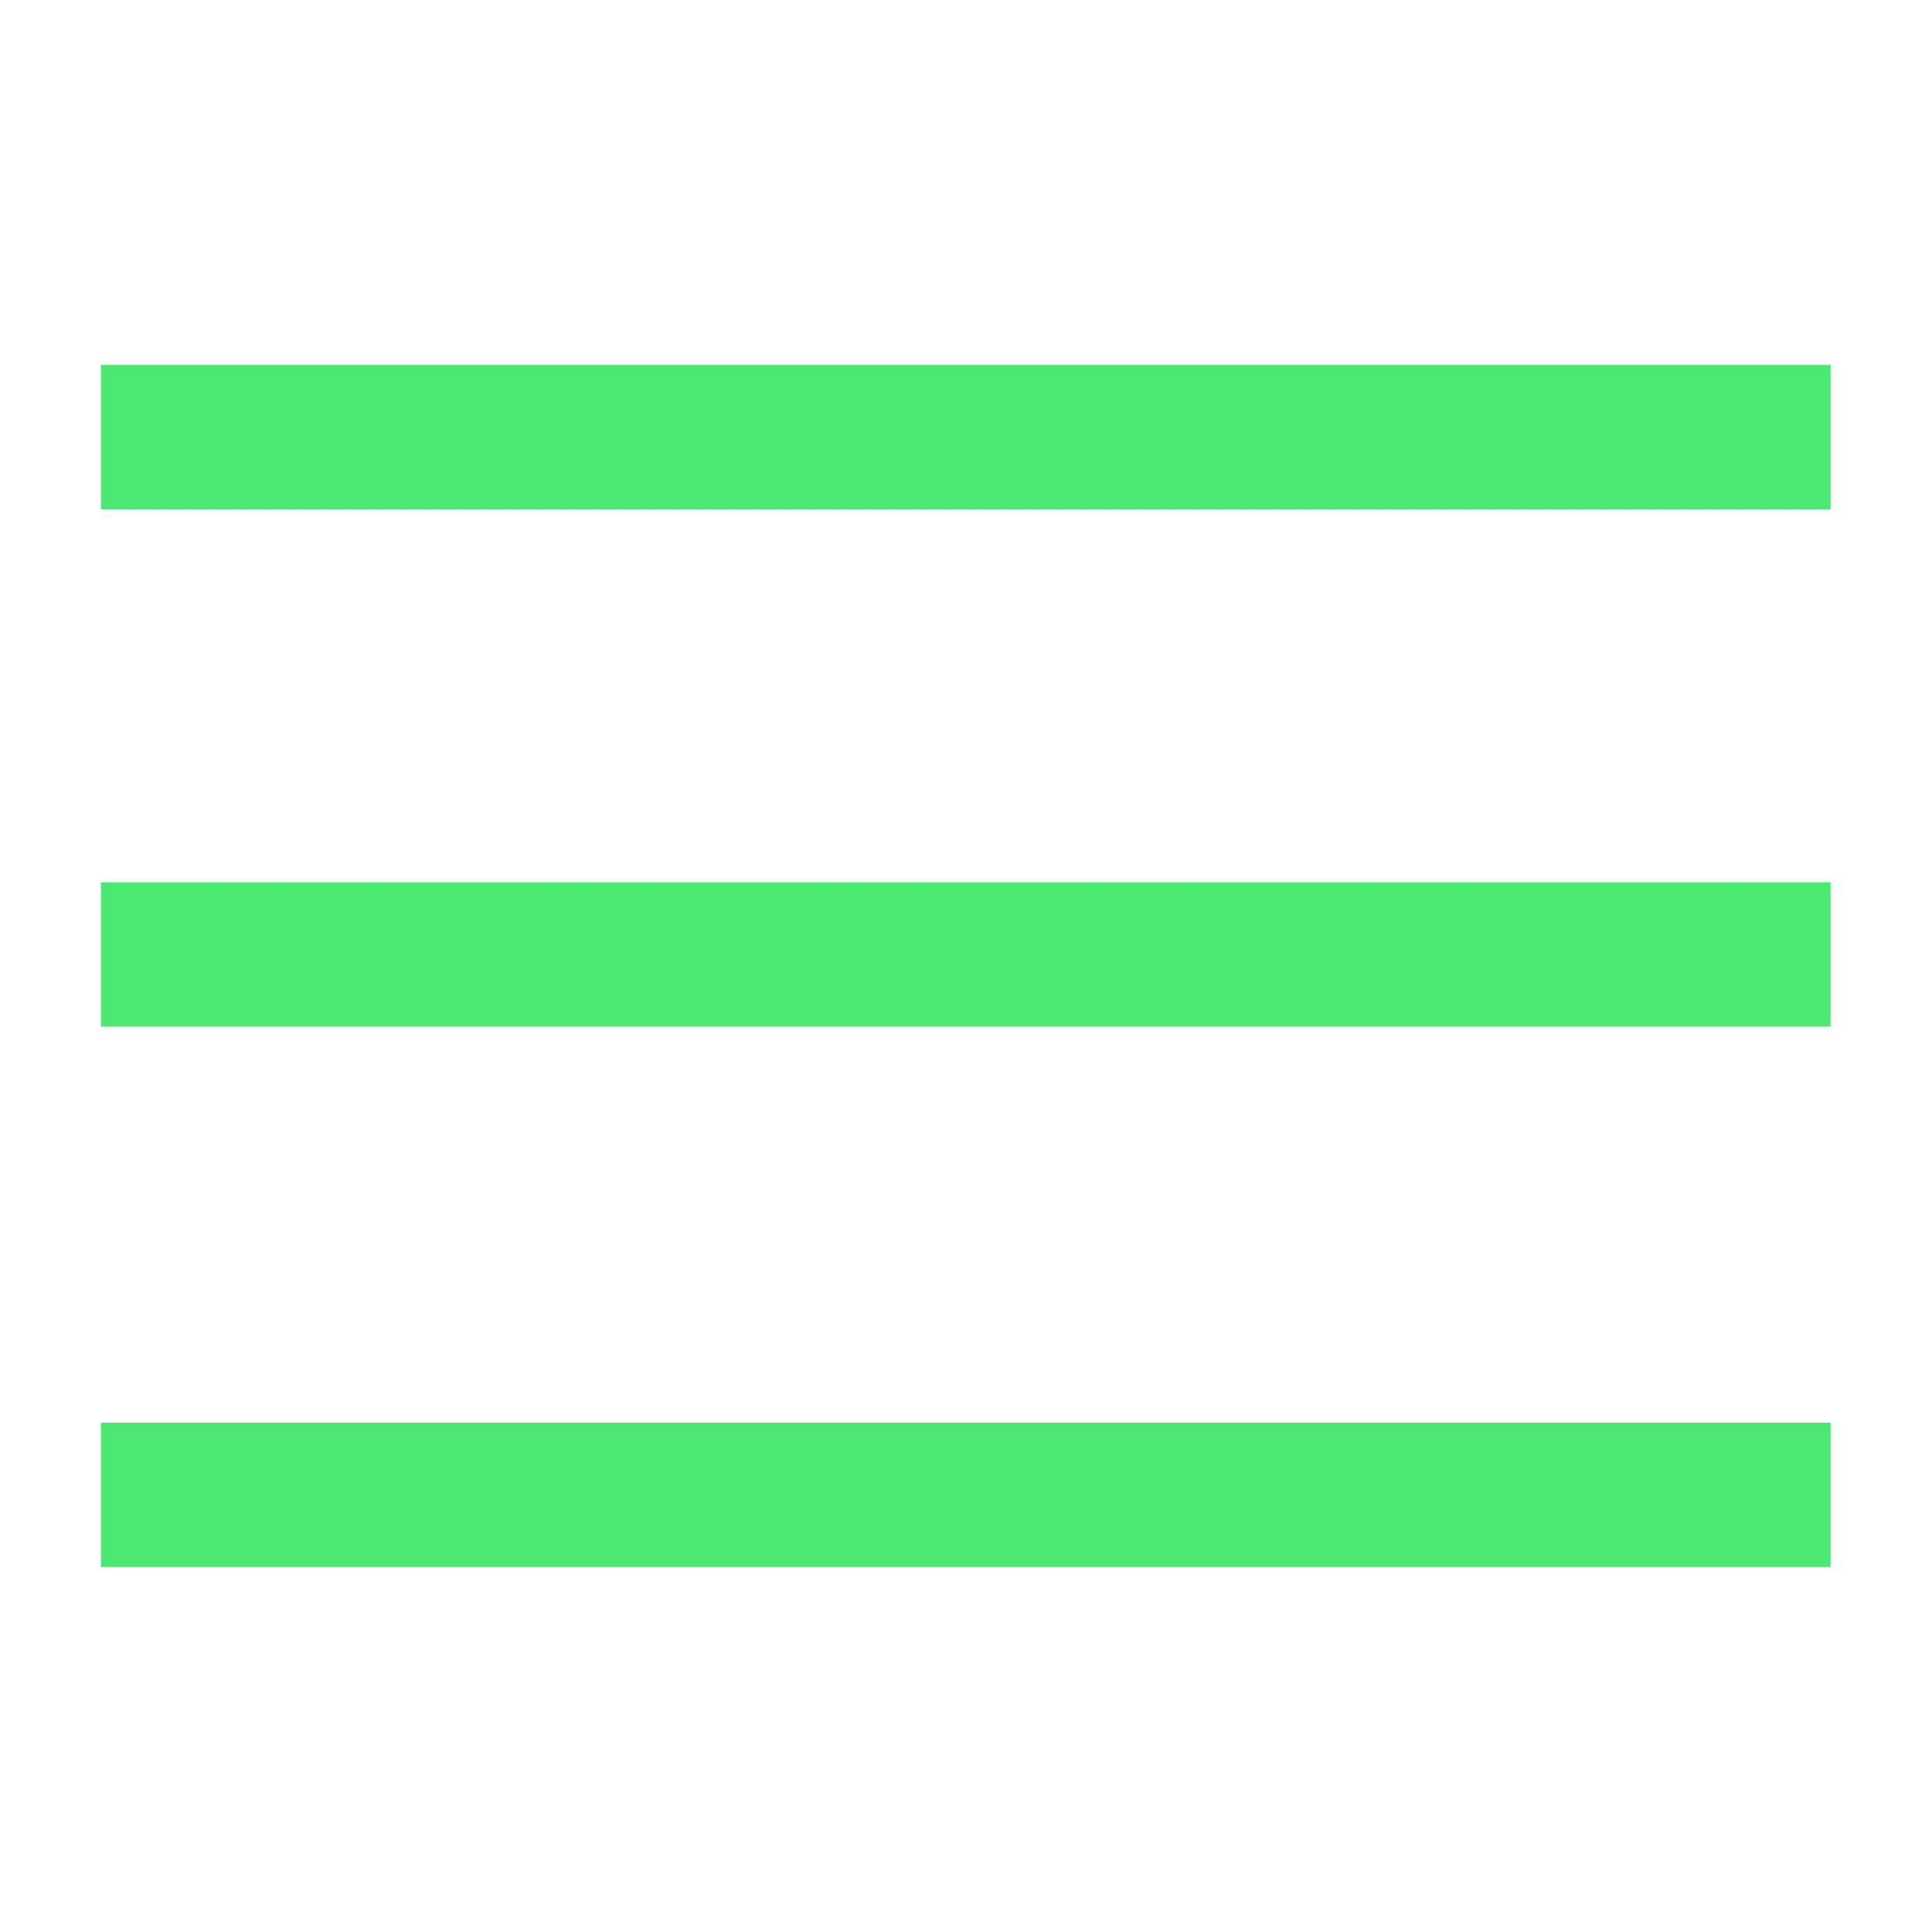 <svg xmlns="http://www.w3.org/2000/svg" viewBox="0 0 36 36"><defs><style>.cls-1{fill:#4ae871;}</style></defs><rect class="cls-1" x="1.88" y="6.8" width="32.23" height="2.69"/><rect class="cls-1" x="1.88" y="16.44" width="32.23" height="2.69"/><rect class="cls-1" x="1.88" y="26.51" width="32.23" height="2.69"/></svg>